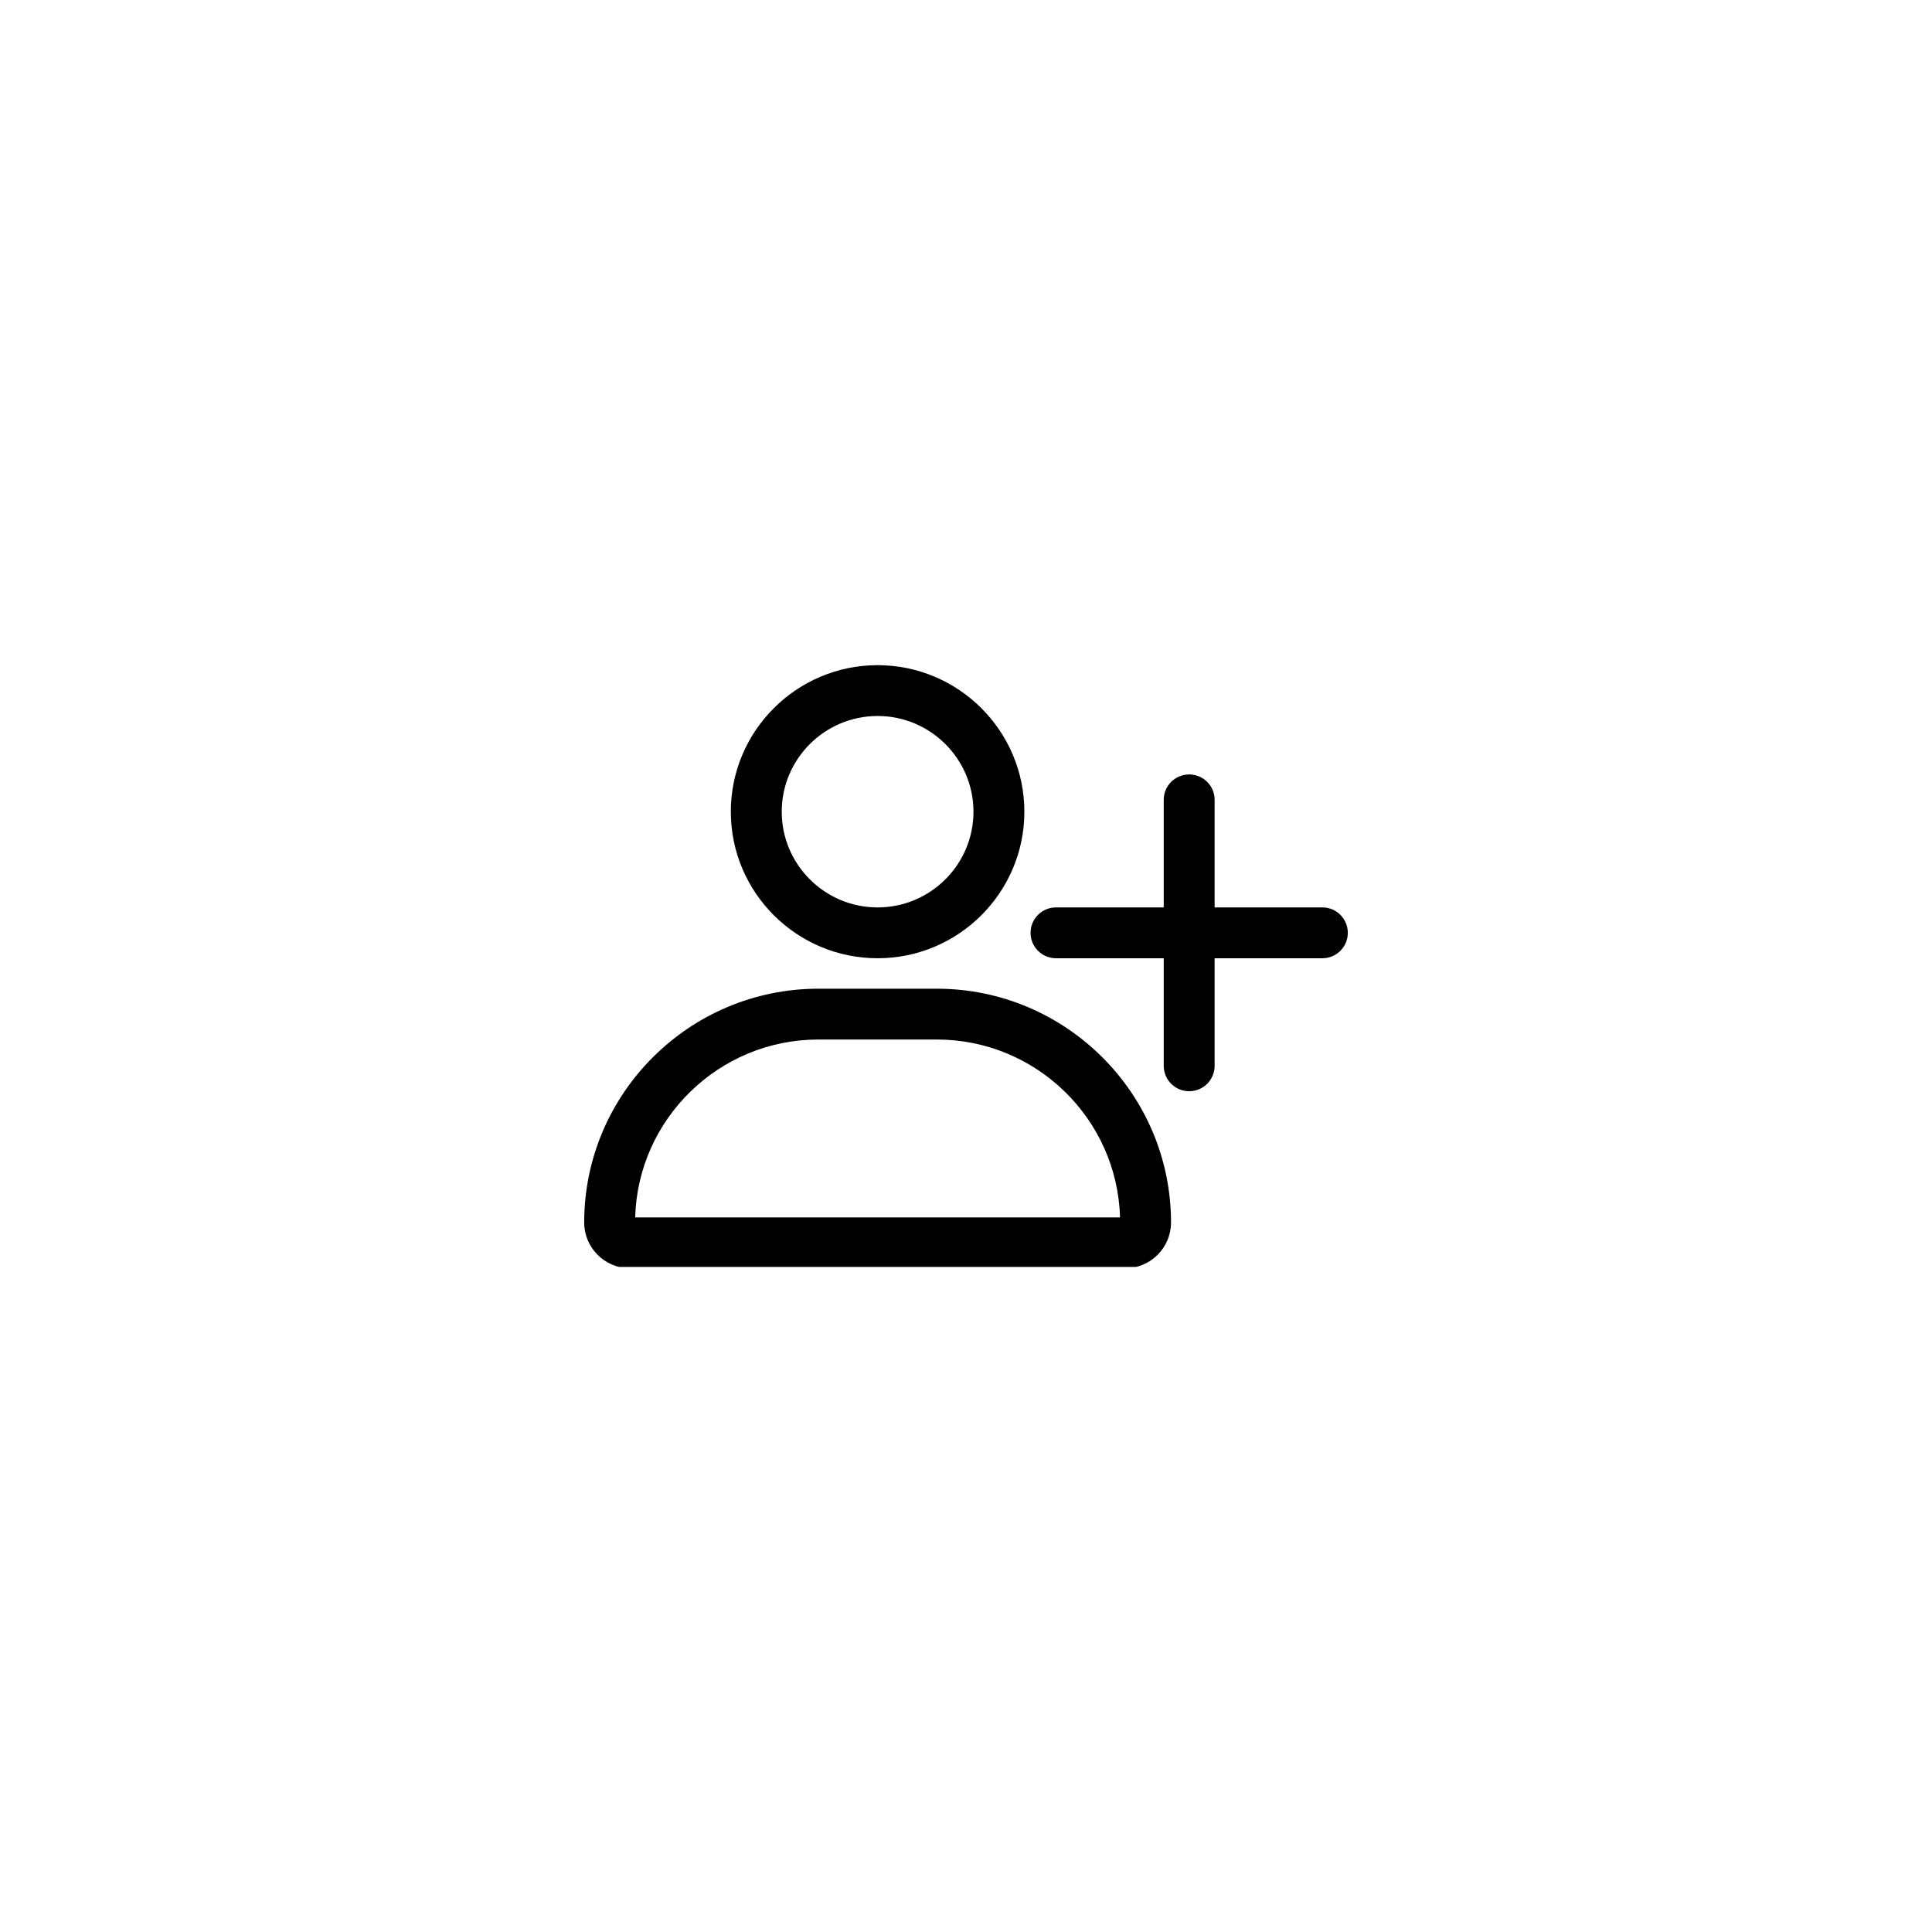 <svg xmlns="http://www.w3.org/2000/svg" xmlns:xlink="http://www.w3.org/1999/xlink" width="500" zoomAndPan="magnify" viewBox="0 0 375 375" height="500" preserveAspectRatio="xMidYMid meet" version="1.0"><defs><clipPath id="b310c46562"><path d="M 113 191 L 228 191 L 228 245.906 L 113 245.906 Z M 113 191 " clip-rule="nonzero"/></clipPath></defs><path fill="#000000" d="M 198.828 157.555 C 198.828 141.871 186.051 129.109 170.34 129.109 C 154.629 129.109 141.852 141.871 141.852 157.555 C 141.852 173.234 154.629 185.996 170.34 185.996 C 186.051 185.996 198.828 173.234 198.828 157.555 Z M 151.734 157.555 C 151.734 147.309 160.078 138.973 170.34 138.973 C 180.602 138.973 188.949 147.309 188.949 157.555 C 188.949 167.797 180.602 176.129 170.34 176.129 C 160.078 176.129 151.734 167.797 151.734 157.555 Z M 151.734 157.555 " fill-opacity="1" fill-rule="nonzero"/><g clip-path="url(#b310c46562)"><path fill="#000000" d="M 113.391 237.293 C 113.391 242.188 117.379 246.168 122.277 246.168 L 218.402 246.168 C 223.305 246.168 227.293 242.188 227.293 237.293 C 227.293 212.27 206.895 191.906 181.832 191.906 L 158.848 191.906 C 133.781 191.906 113.391 212.27 113.391 237.293 Z M 158.848 201.77 L 181.832 201.77 C 201.117 201.77 216.871 217.172 217.395 236.301 L 123.285 236.301 C 123.812 217.172 139.562 201.77 158.848 201.77 Z M 158.848 201.77 " fill-opacity="1" fill-rule="nonzero"/></g><path fill="#000000" d="M 256.672 176.129 L 235.758 176.129 L 235.758 155.25 C 235.758 152.523 233.551 150.32 230.816 150.32 C 228.086 150.32 225.879 152.523 225.879 155.25 L 225.879 176.129 L 204.973 176.129 C 202.238 176.129 200.031 178.336 200.031 181.062 C 200.031 183.789 202.238 185.996 204.973 185.996 L 225.879 185.996 L 225.879 206.871 C 225.879 209.598 228.086 211.805 230.816 211.805 C 233.551 211.805 235.758 209.598 235.758 206.871 L 235.758 185.996 L 256.672 185.996 C 259.402 185.996 261.609 183.789 261.609 181.062 C 261.609 178.336 259.402 176.129 256.672 176.129 Z M 256.672 176.129 " fill-opacity="1" fill-rule="nonzero"/></svg>